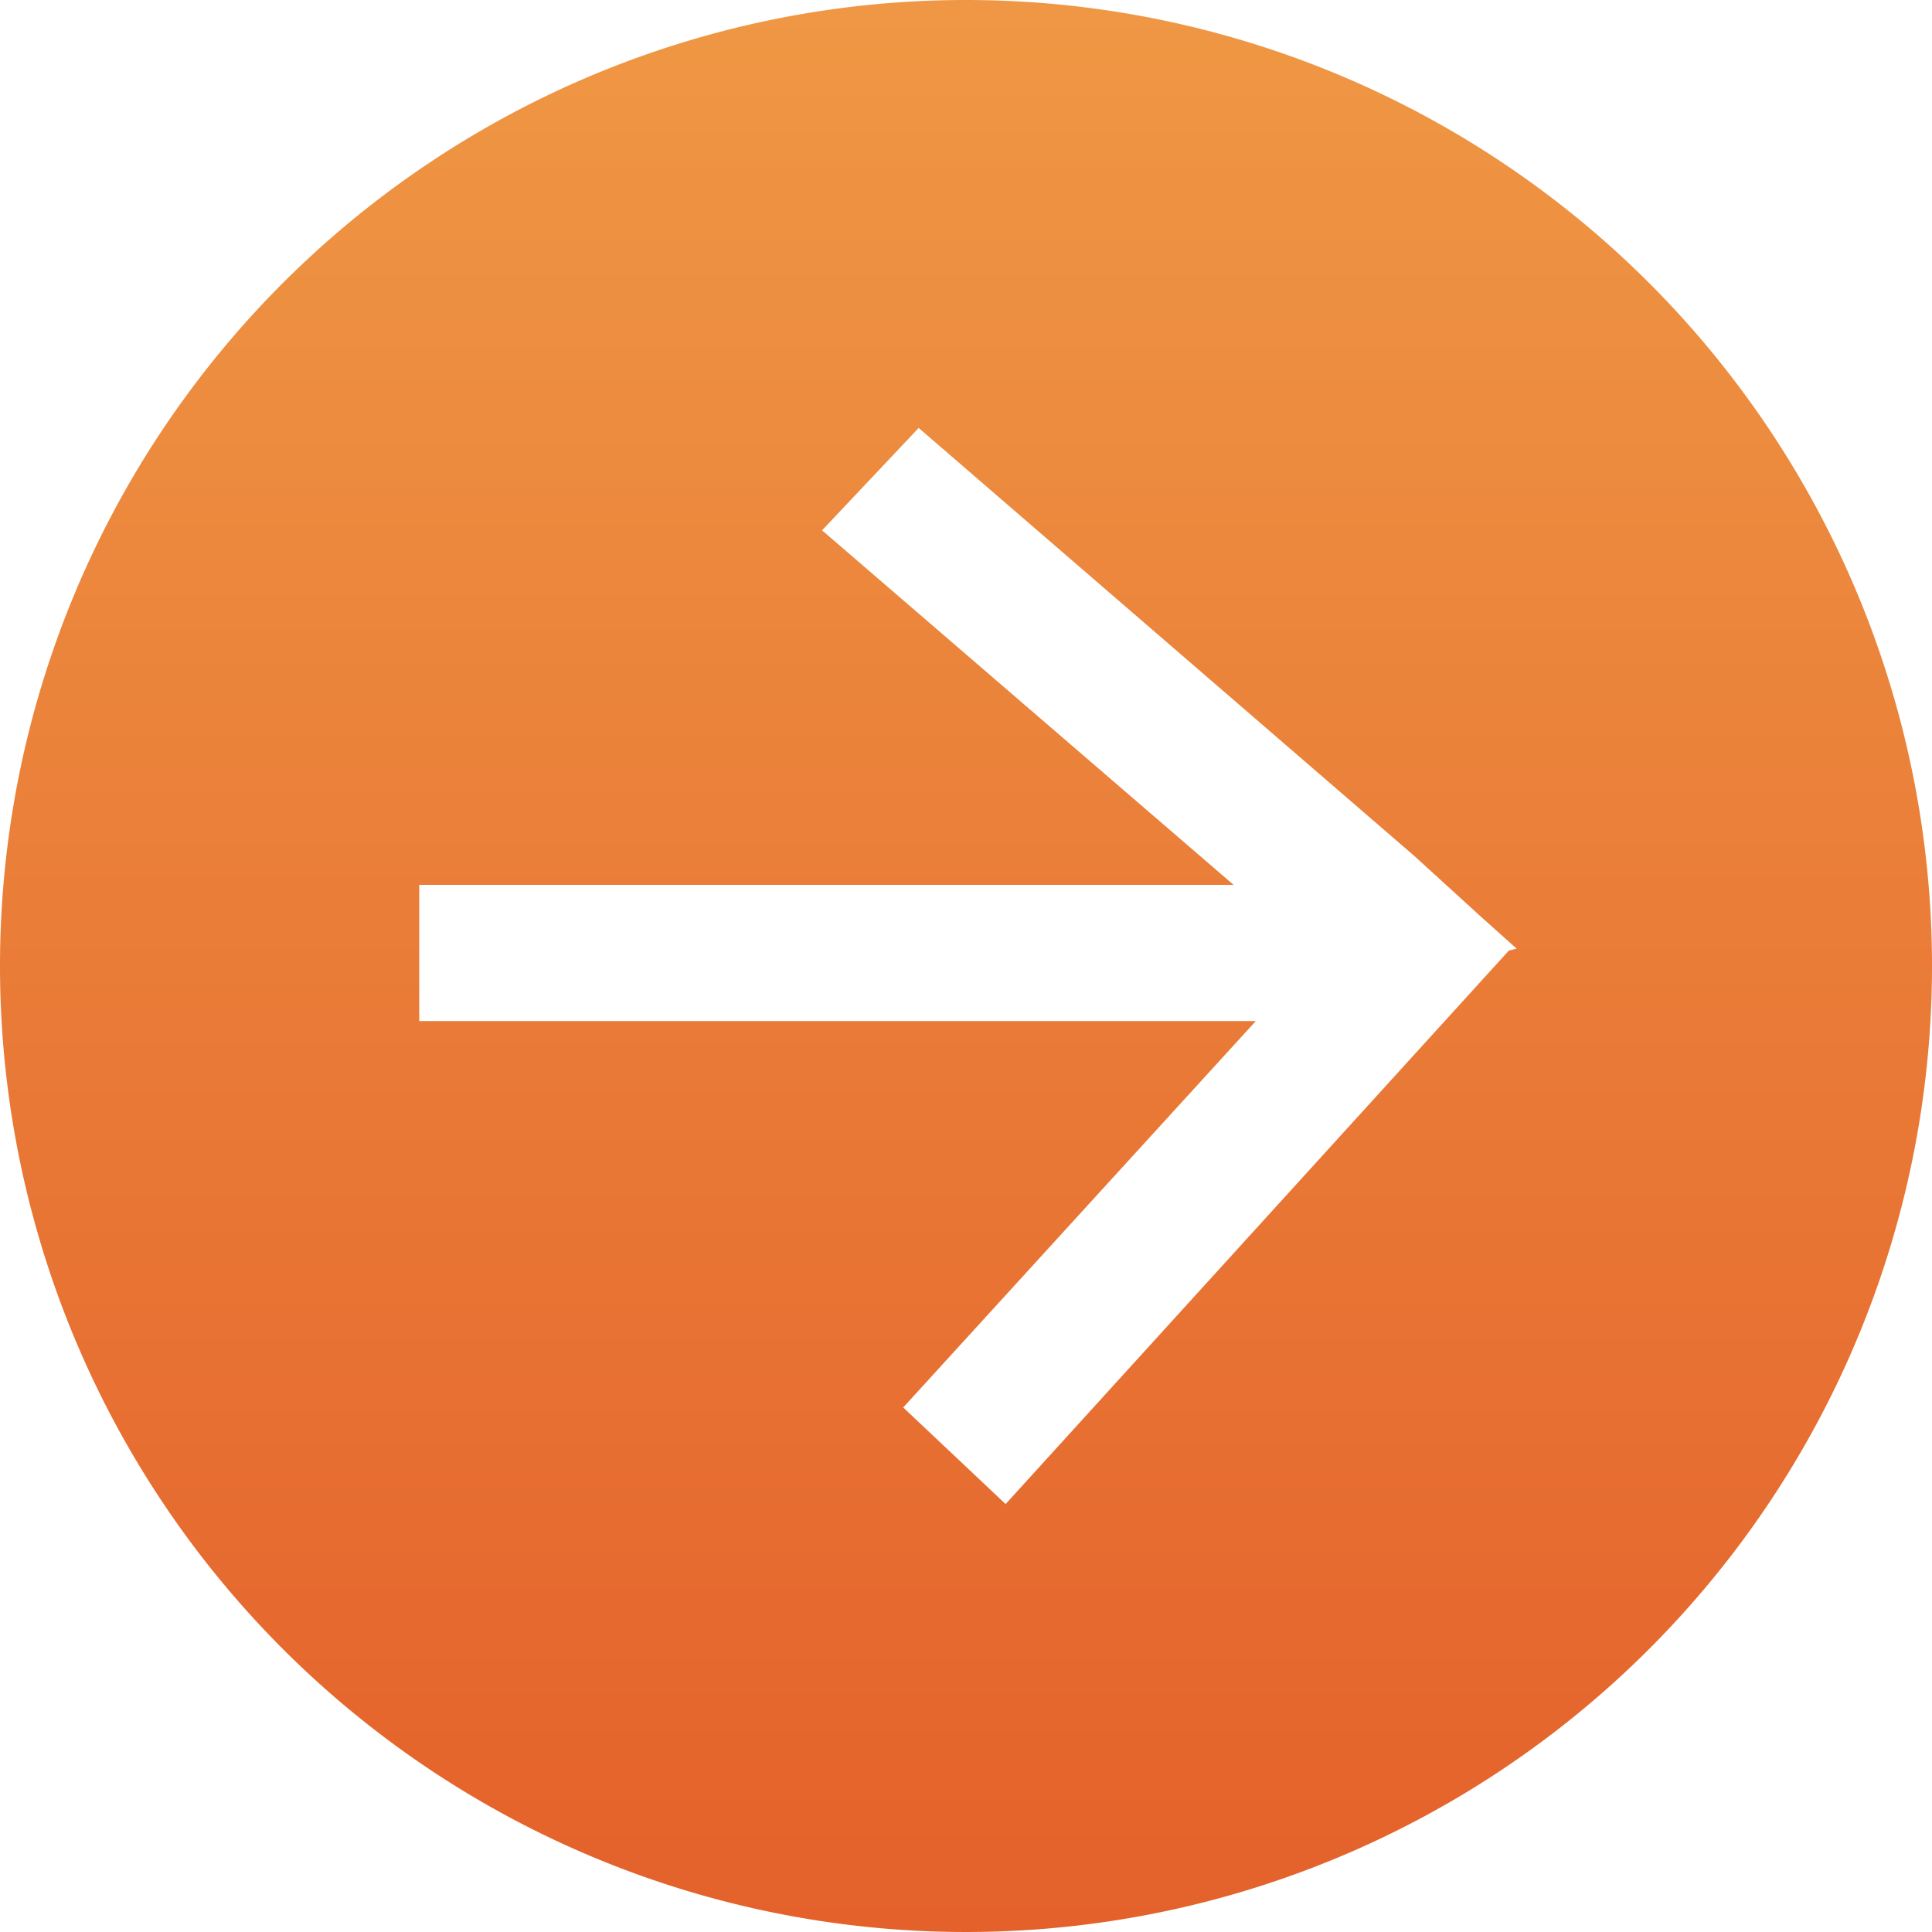 <svg xmlns="http://www.w3.org/2000/svg" xmlns:xlink="http://www.w3.org/1999/xlink" viewBox="0 0 20 20"><defs><style>.cls-1{fill:url(#linear-gradient);}</style><linearGradient id="linear-gradient" x1="10" y1="0.1" x2="10" y2="19.91" gradientUnits="userSpaceOnUse"><stop offset="0" stop-color="#ef9744"/><stop offset="1" stop-color="#e4612b"/></linearGradient></defs><title>mail_arrow</title><g id="Layer_2" data-name="Layer 2"><g id="Layer_1-2" data-name="Layer 1"><path class="cls-1" d="M10,0A10,10,0,1,0,20,10,10,10,0,0,0,10,0Zm5.62,9.84-5.21,5.73-1.06-1,3.65-4H4.34V9.16h8.43L8.51,5.49l1-1.06,5.13,4.43h0l.68.62.38.34Z"/></g></g></svg>